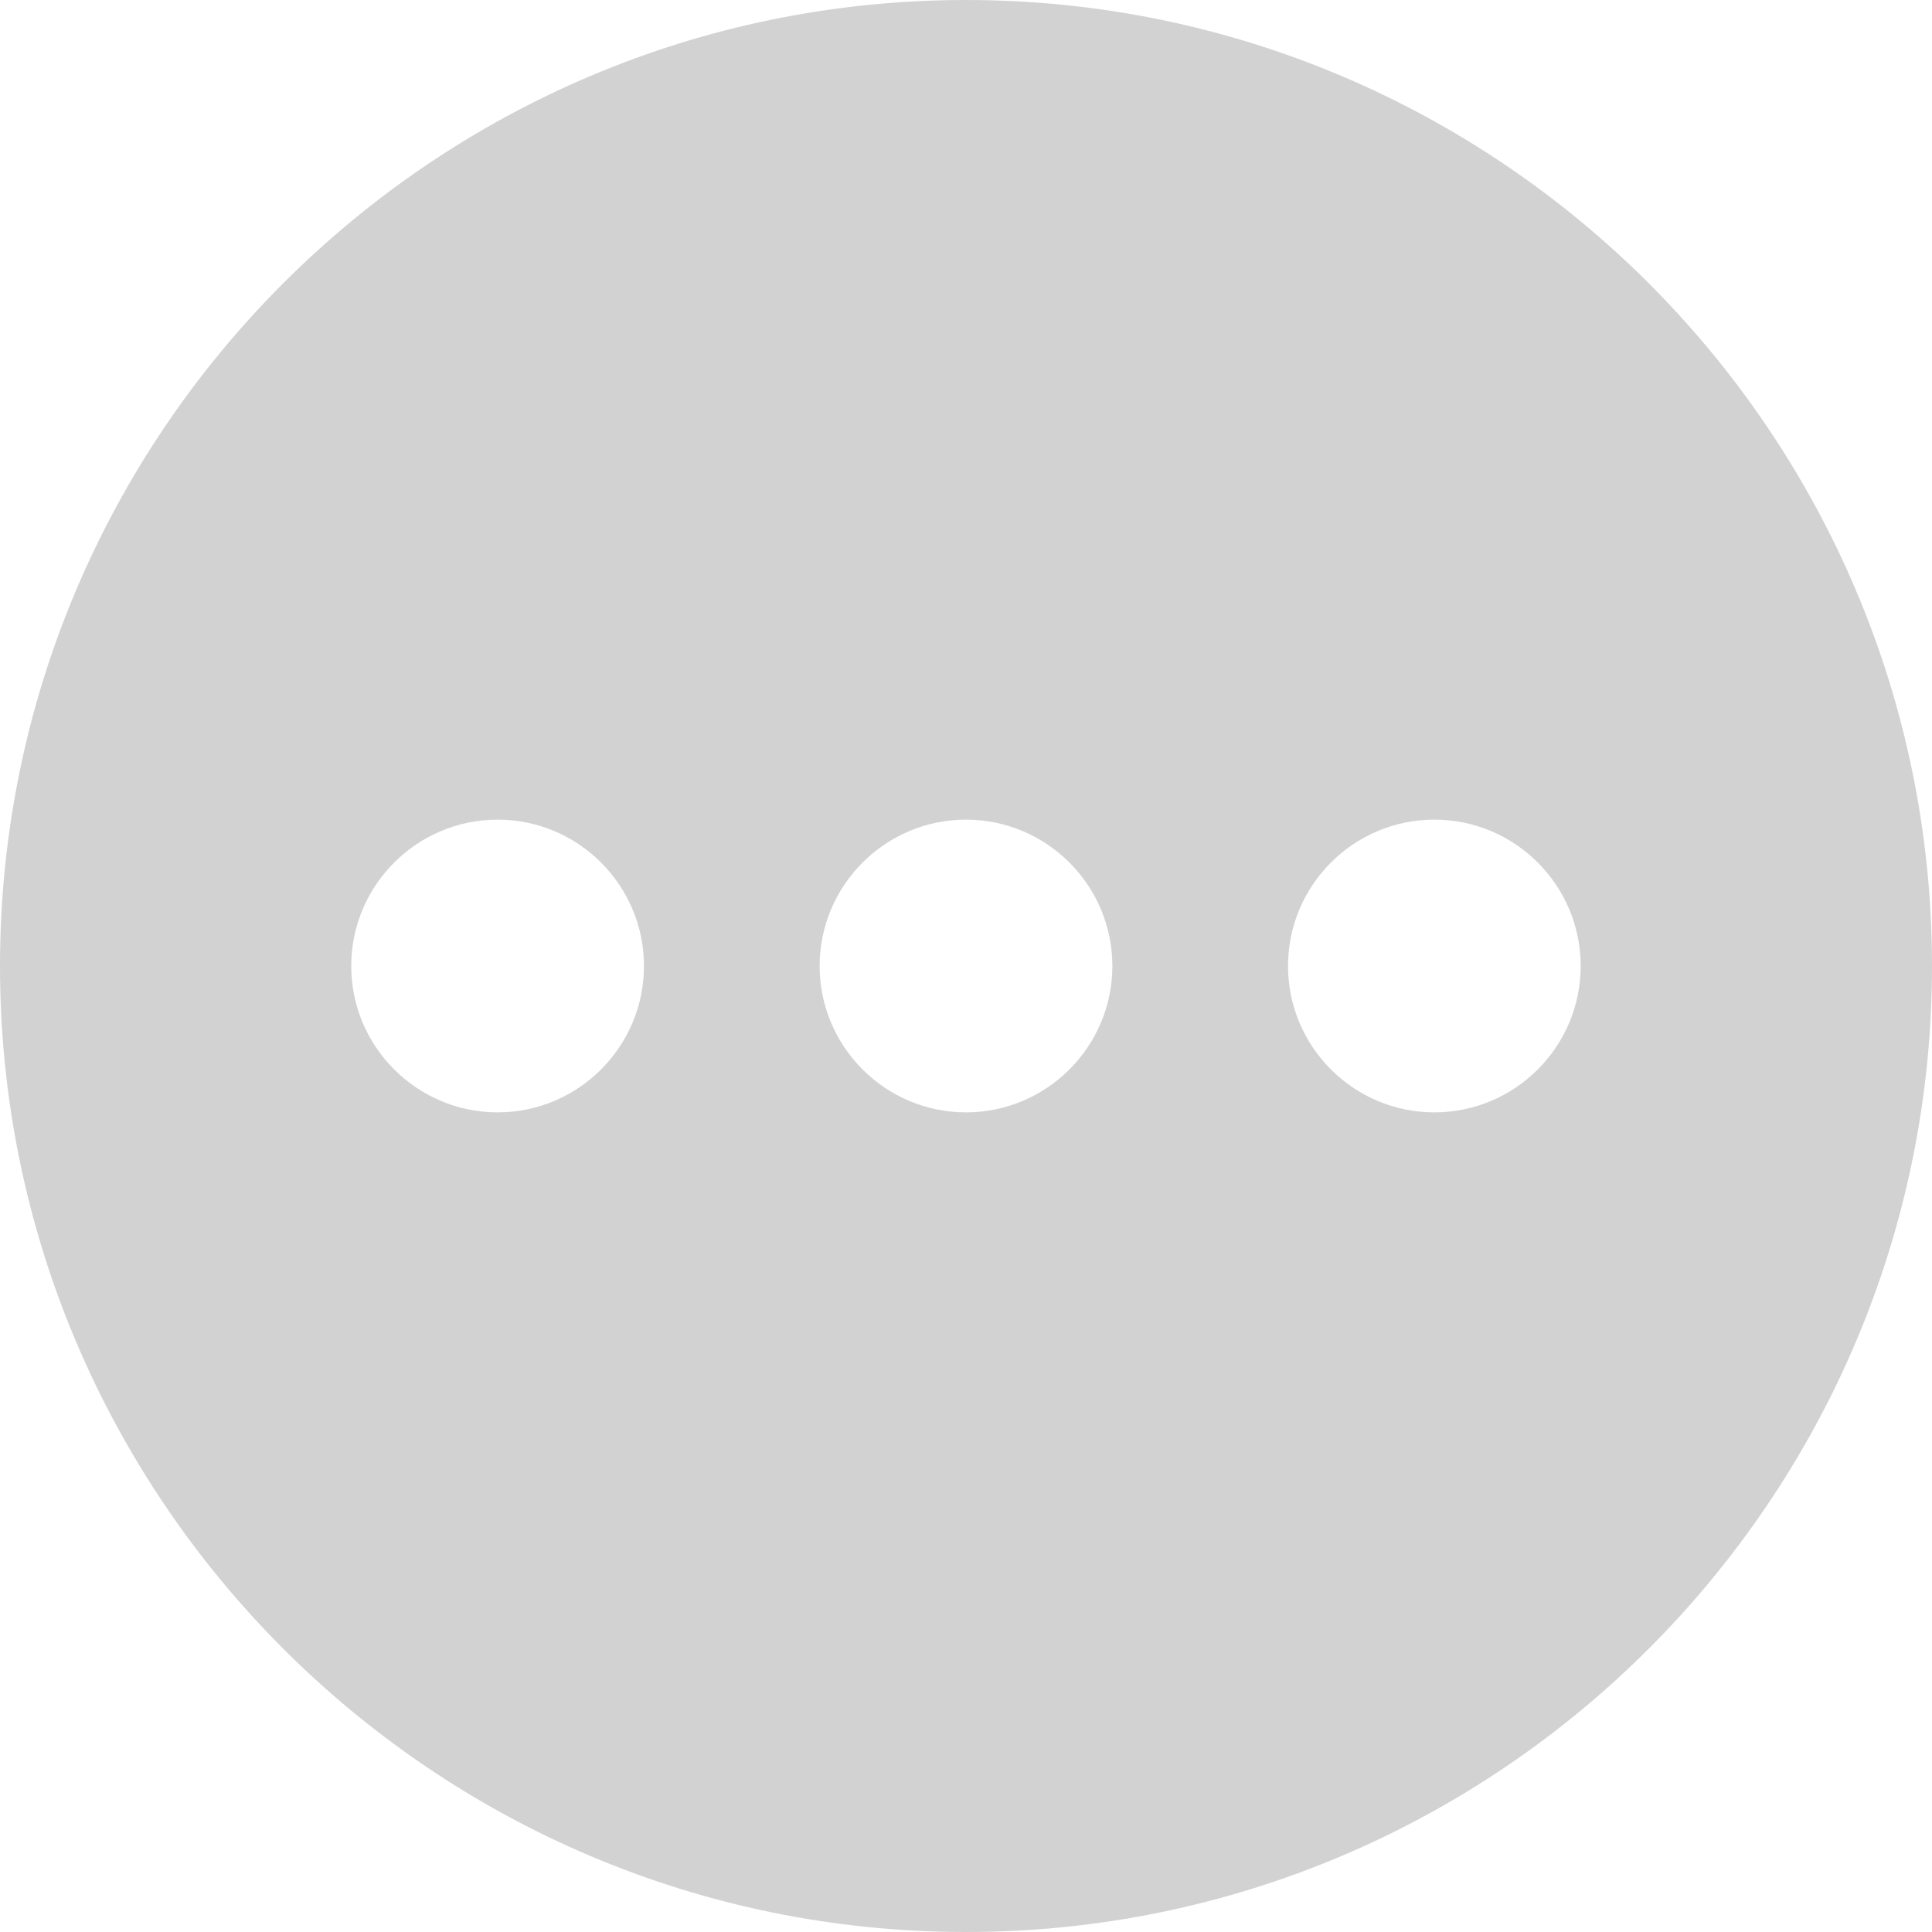 <svg width="25" height="25" viewBox="0 0 25 25" fill="none" xmlns="http://www.w3.org/2000/svg">
<path d="M12.5 0C5.607 0 0 5.607 0 12.5C0 19.392 5.607 25 12.5 25C19.392 25 25 19.392 25 12.5C25 5.607 19.392 0 12.5 0ZM6.439 14.394C5.395 14.394 4.545 13.544 4.545 12.5C4.545 11.456 5.395 10.606 6.439 10.606C7.484 10.606 8.333 11.456 8.333 12.5C8.333 13.544 7.484 14.394 6.439 14.394ZM12.5 14.394C11.456 14.394 10.606 13.544 10.606 12.5C10.606 11.456 11.456 10.606 12.5 10.606C13.544 10.606 14.394 11.456 14.394 12.5C14.394 13.544 13.544 14.394 12.5 14.394ZM18.561 14.394C17.516 14.394 16.667 13.544 16.667 12.5C16.667 11.456 17.516 10.606 18.561 10.606C19.605 10.606 20.454 11.456 20.454 12.5C20.454 13.544 19.605 14.394 18.561 14.394Z" fill="#D2D2D2"/>
</svg>
